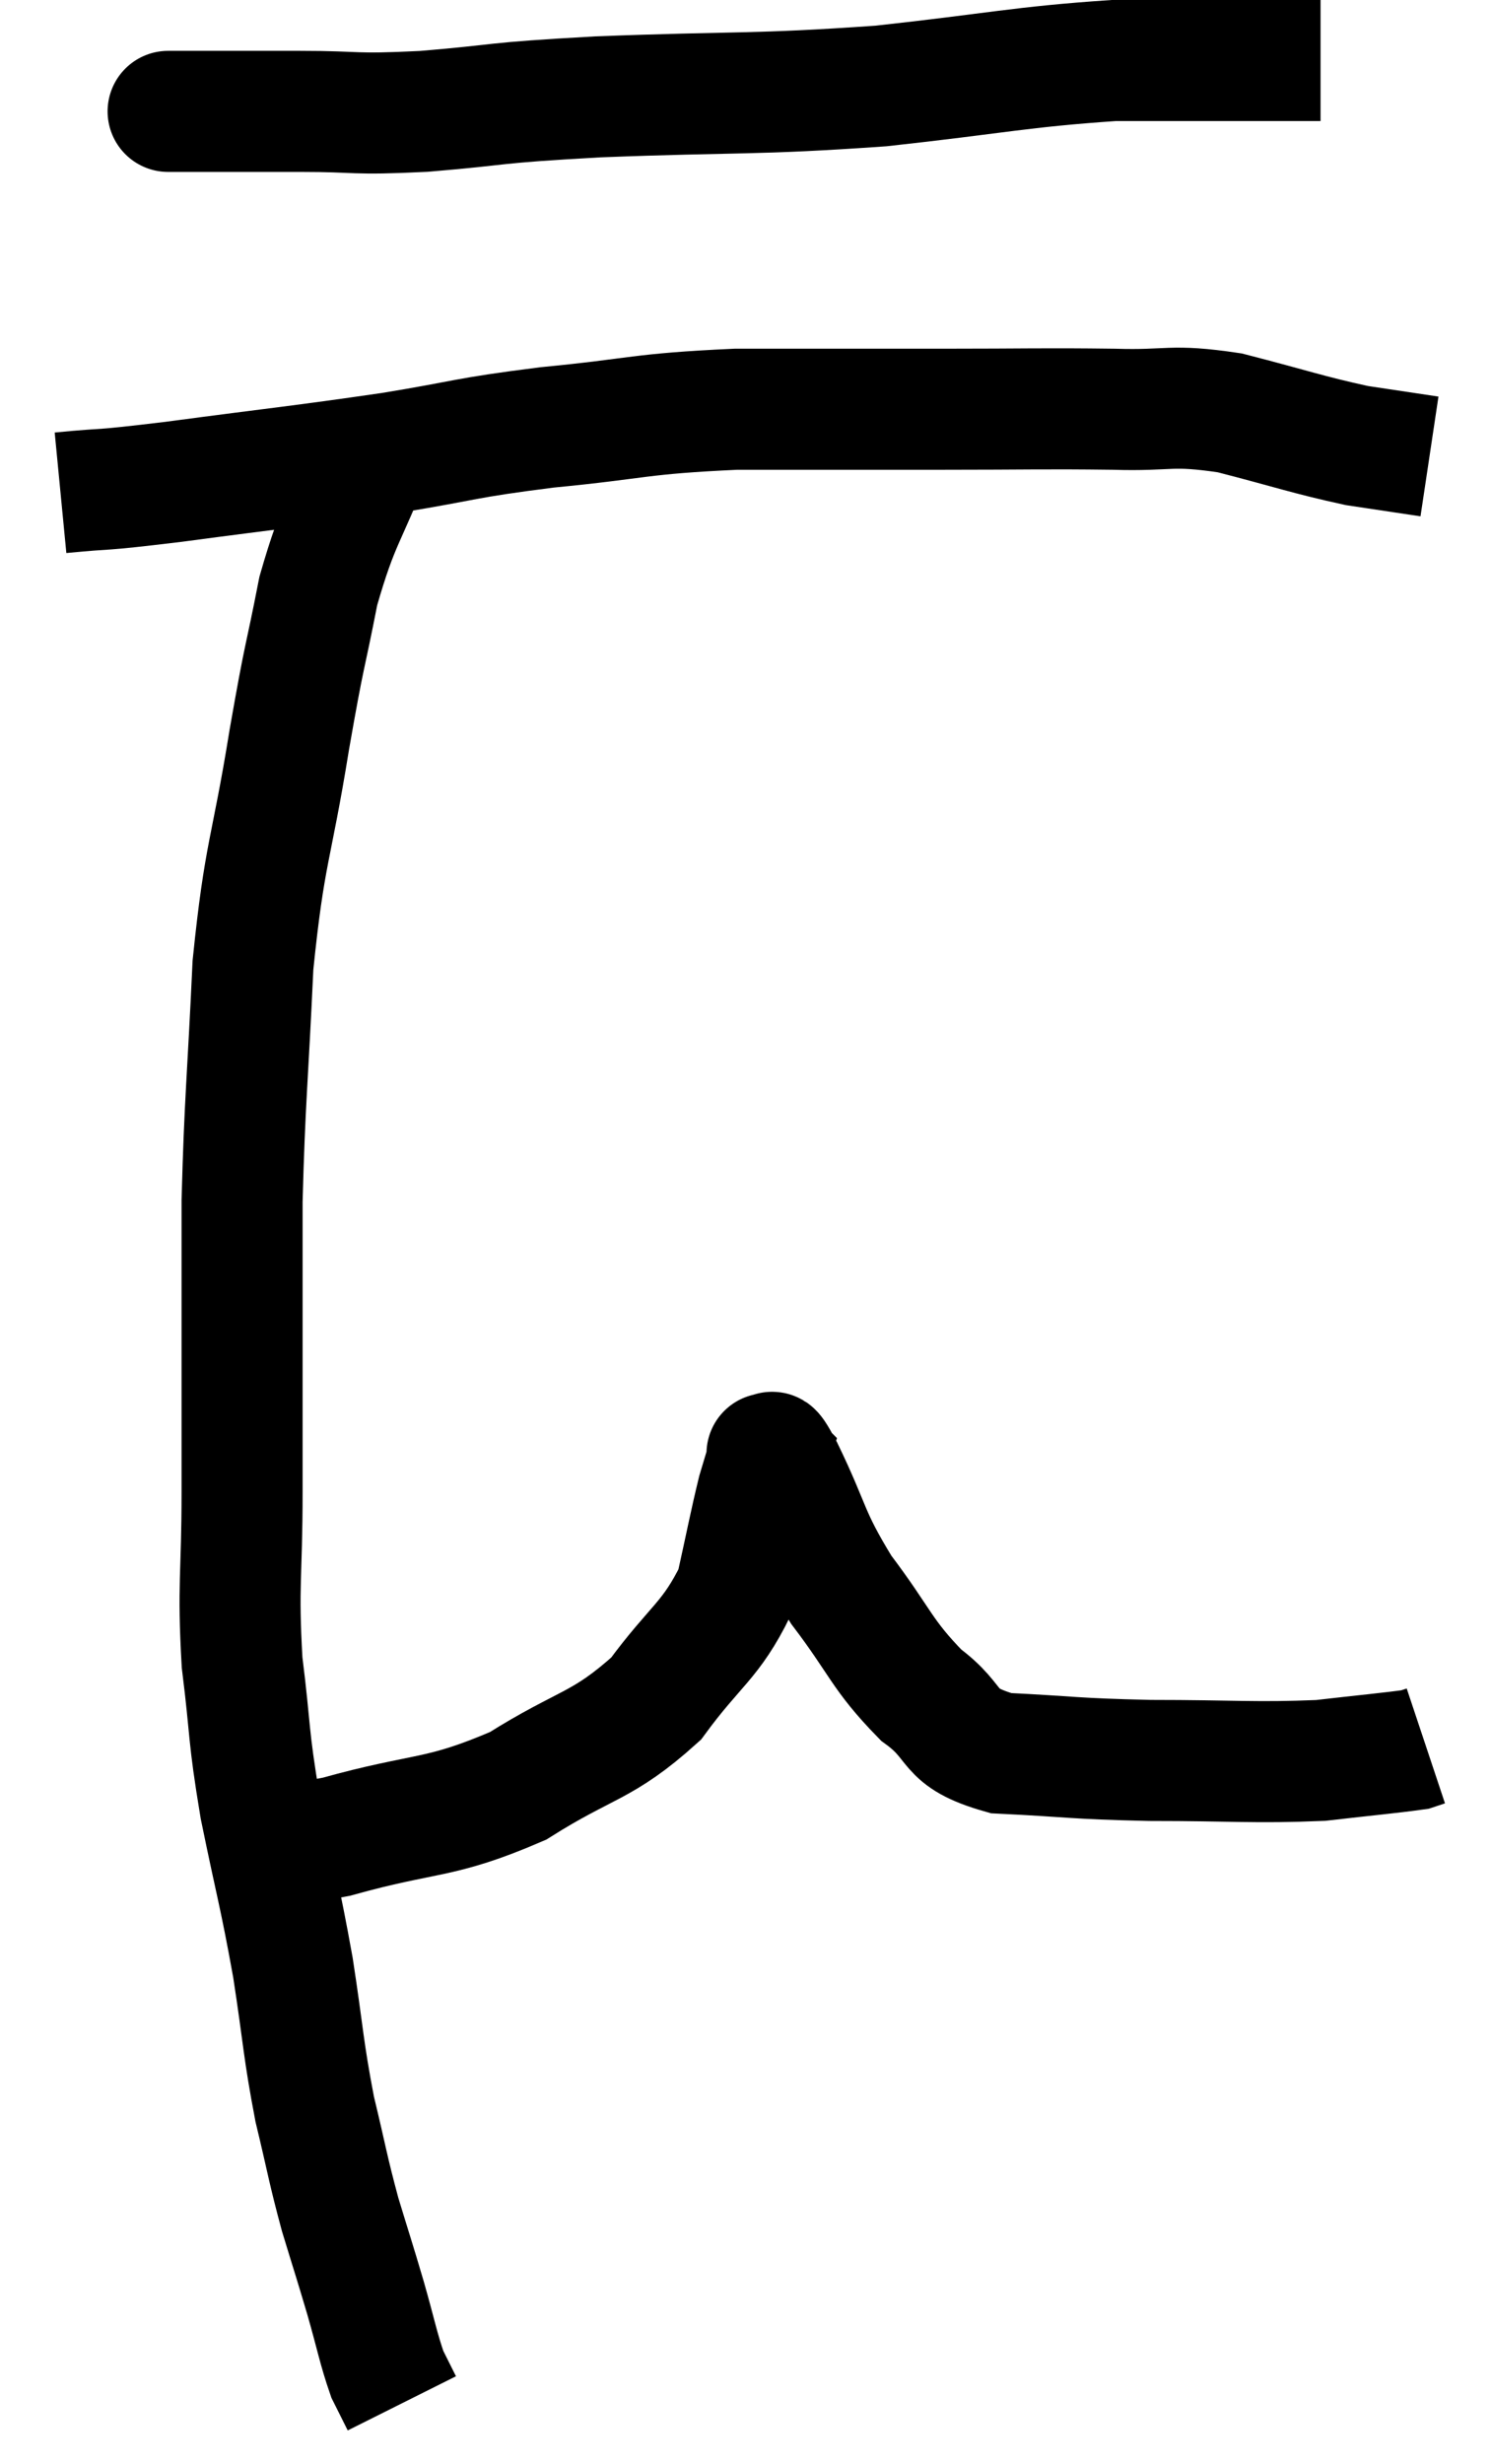 <svg xmlns="http://www.w3.org/2000/svg" viewBox="9.08 3.98 24.62 40.7" width="24.62" height="40.7"><path d="M 11.94 5.82 C 11.94 5.82, 11.895 5.82, 11.94 5.82 C 12.03 5.82, 11.595 5.82, 12.12 5.82 C 13.08 5.82, 13.05 5.82, 14.04 5.82 C 15.06 5.82, 14.85 5.88, 16.08 5.82 C 17.52 5.7, 17.07 5.685, 18.96 5.58 C 21.3 5.49, 21.51 5.55, 23.64 5.4 C 25.56 5.19, 25.935 5.085, 27.48 4.98 C 28.65 4.98, 29.115 4.98, 29.82 4.98 C 30.06 4.98, 30.06 4.98, 30.3 4.98 C 30.54 4.98, 30.63 4.98, 30.78 4.98 L 30.9 4.98" fill="none" stroke="black" stroke-width="2"></path><path d="M 10.08 12.12 C 11.01 12.03, 10.575 12.105, 11.94 11.94 C 13.74 11.7, 13.995 11.685, 15.54 11.46 C 16.83 11.25, 16.695 11.22, 18.12 11.04 C 19.68 10.89, 19.605 10.815, 21.24 10.74 C 22.95 10.74, 23.1 10.74, 24.66 10.74 C 26.07 10.74, 26.295 10.725, 27.48 10.74 C 28.44 10.77, 28.395 10.65, 29.4 10.8 C 30.45 11.07, 30.675 11.16, 31.5 11.34 C 32.1 11.43, 32.4 11.475, 32.7 11.52 L 32.7 11.52" fill="none" stroke="black" stroke-width="2"></path><path d="M 15.24 11.4 C 14.79 12.57, 14.685 12.54, 14.34 13.74 C 14.1 14.97, 14.13 14.655, 13.86 16.2 C 13.56 18.06, 13.455 18.015, 13.26 19.92 C 13.17 21.87, 13.125 22.125, 13.08 23.82 C 13.08 25.26, 13.08 25.5, 13.08 26.7 C 13.08 27.66, 13.08 27.435, 13.08 28.62 C 13.08 30.03, 13.005 30.135, 13.08 31.44 C 13.23 32.64, 13.17 32.58, 13.38 33.84 C 13.65 35.16, 13.695 35.235, 13.92 36.48 C 14.1 37.65, 14.085 37.8, 14.28 38.82 C 14.49 39.69, 14.49 39.78, 14.7 40.56 C 14.91 41.25, 14.925 41.28, 15.12 41.94 C 15.3 42.57, 15.33 42.765, 15.48 43.2 C 15.6 43.44, 15.66 43.56, 15.72 43.68 C 15.72 43.68, 15.72 43.68, 15.72 43.68 C 15.72 43.68, 15.72 43.68, 15.72 43.68 L 15.72 43.68" fill="none" stroke="black" stroke-width="2"></path><path d="M 12.96 34.38 C 13.17 34.35, 12.96 34.335, 13.38 34.32 C 14.01 34.32, 13.575 34.53, 14.64 34.32 C 16.14 33.9, 16.32 34.05, 17.64 33.48 C 18.78 32.76, 19.02 32.85, 19.92 32.04 C 20.58 31.14, 20.82 31.095, 21.24 30.24 C 21.42 29.43, 21.465 29.175, 21.6 28.62 C 21.69 28.32, 21.735 28.17, 21.78 28.02 C 21.78 28.02, 21.78 28.02, 21.78 28.02 C 21.78 28.02, 21.72 27.96, 21.78 28.02 C 21.9 28.14, 21.72 27.705, 22.02 28.26 C 22.5 29.25, 22.41 29.31, 22.98 30.24 C 23.64 31.11, 23.64 31.305, 24.3 31.98 C 24.96 32.46, 24.675 32.67, 25.62 32.94 C 26.85 33, 26.76 33.03, 28.08 33.06 C 29.49 33.06, 29.805 33.105, 30.9 33.06 C 31.68 32.97, 32.025 32.94, 32.46 32.88 C 32.55 32.85, 32.595 32.835, 32.64 32.82 L 32.64 32.82" fill="none" stroke="black" stroke-width="2"></path></svg>
